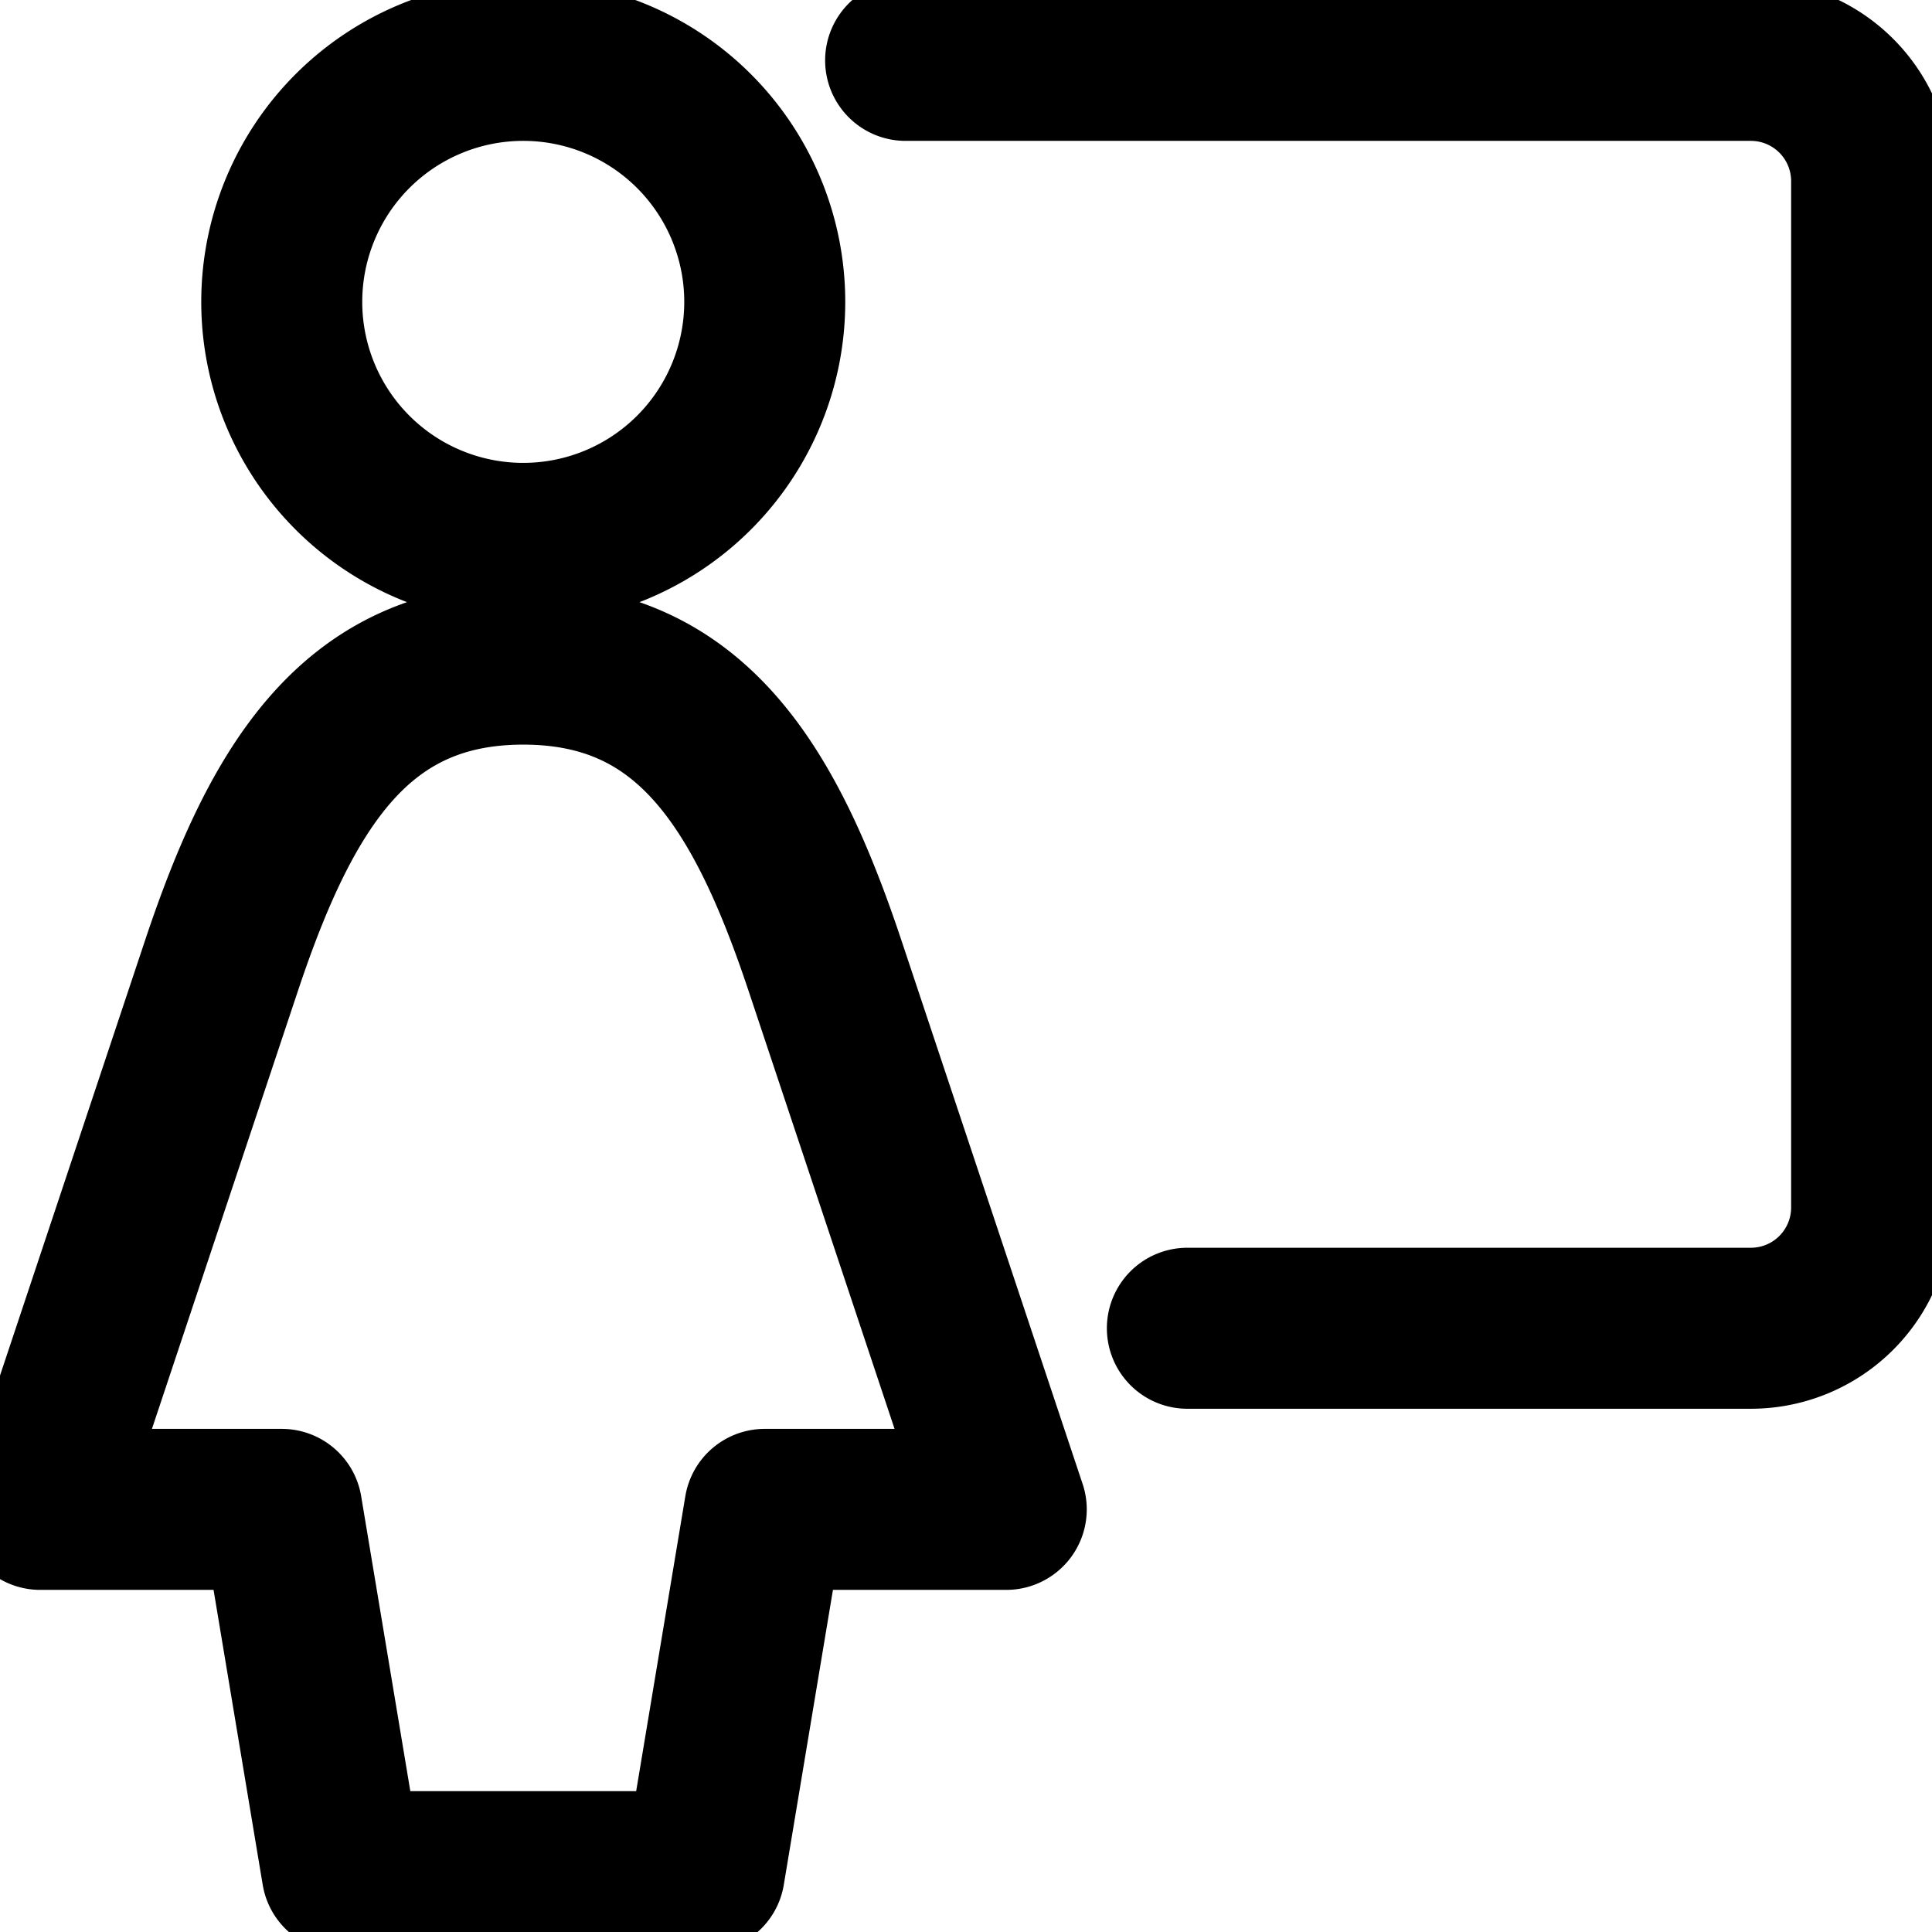 <svg fill="none" viewBox="0 0 24 24" stroke="currentColor" aria-hidden="true">
  <path stroke-linecap="round" stroke-linejoin="round" stroke-width="2" d="M14.75 16.5h7a1.5 1.5 0 0 0 1.5-1.5V2.25a1.5 1.5 0 0 0-1.5-1.5h-10.5M8.75 23.25l.75-4.5h3L10.25 12C9.5 9.75 8.571 8.25 6.5 8.25c-2.071 0-3 1.5-3.75 3.75L.5 18.75h3l.75 4.5h4.5ZM3.5 3.75a3 3 0 1 0 6 0 3 3 0 0 0-6 0v0Z"/>
</svg>
